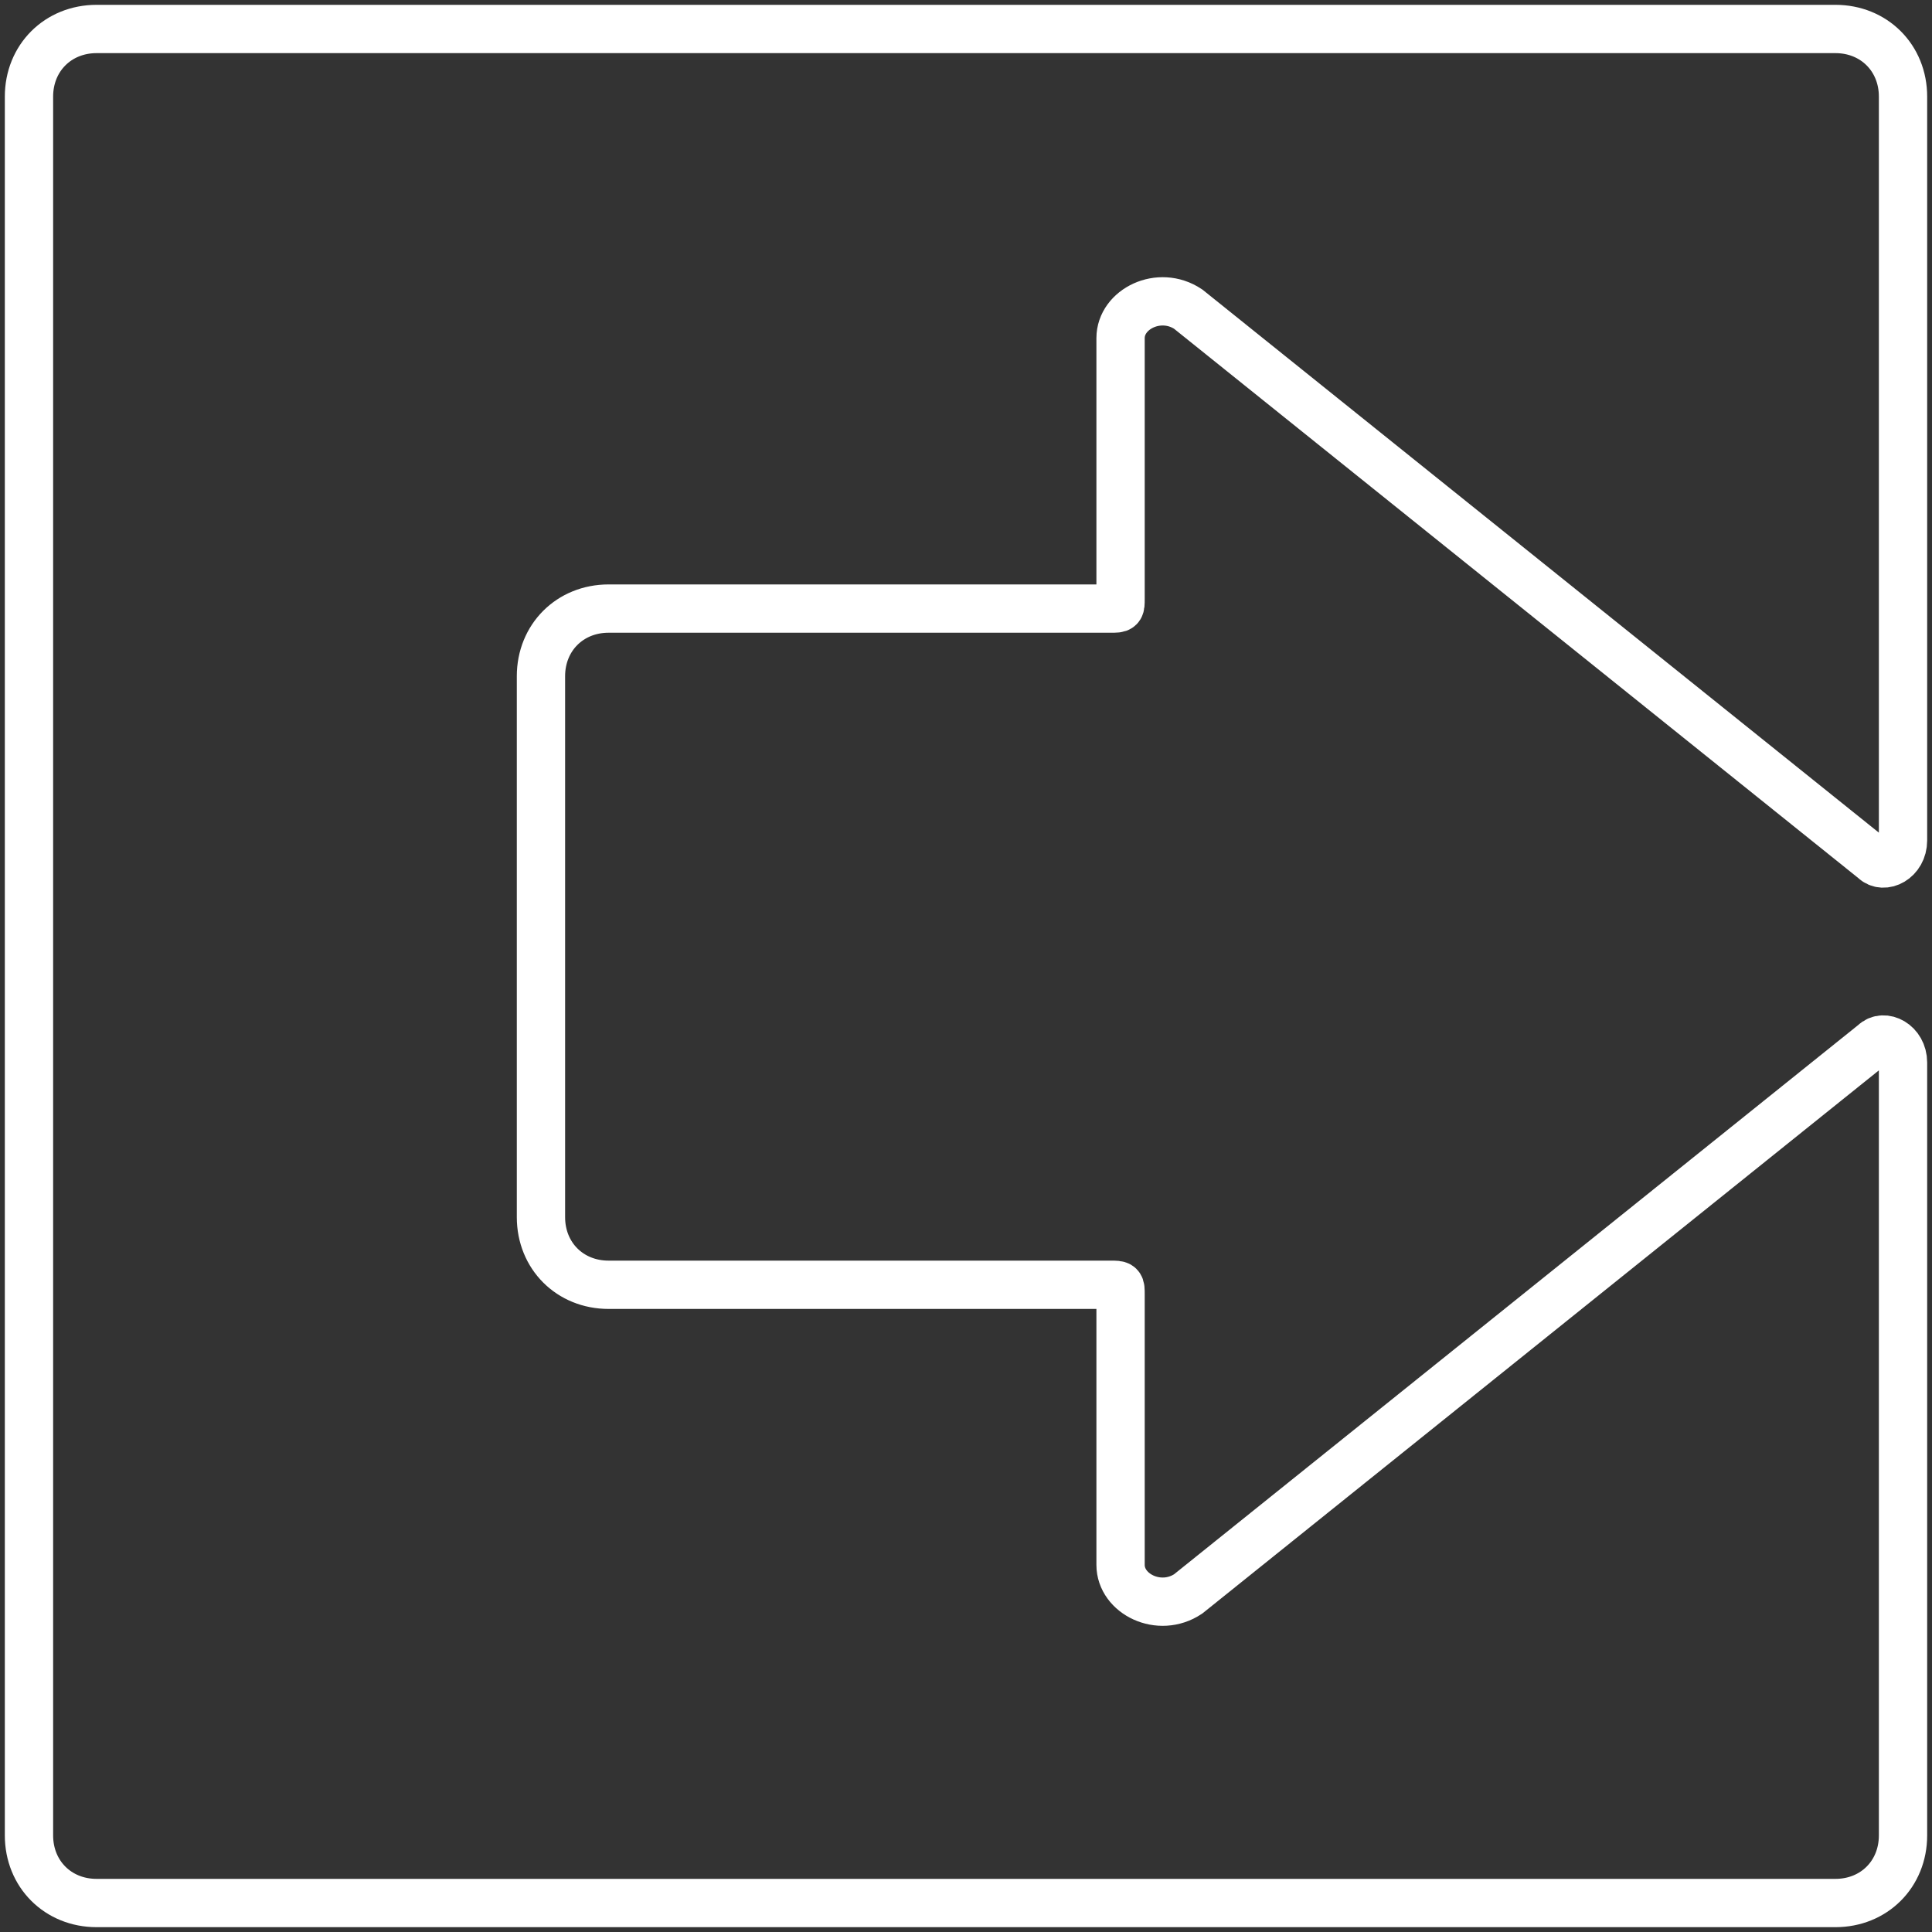 <?xml version="1.0" encoding="utf-8"?>
<!-- Generator: Adobe Illustrator 19.2.0, SVG Export Plug-In . SVG Version: 6.00 Build 0)  -->
<svg version="1.1" id="Layer_1" xmlns="http://www.w3.org/2000/svg" xmlns:xlink="http://www.w3.org/1999/xlink" x="0px" y="0px"
	 viewBox="0 0 20 20" style="enable-background:new 0 0 20 20;" xml:space="preserve">
<rect x="0" y="0" width="20" height="20" fill="#333333" stroke="none"/>
<style type="text/css">
	.st0{fill:none;stroke:#FFFFFF;stroke-width:0.5;stroke-miterlimit:10;}
</style>
<g>
	<path class="st0" d="M19,0.3H1C0.6,0.3,0.3,0.6,0.3,1V19c0,0.4,0.3,0.7,0.7,0.7H19c0.4,0,0.7-0.3,0.7-0.7v-8c0-0.2-0.2-0.3-0.3-0.2
		l-7.1,5.7c-0.3,0.2-0.7,0-0.7-0.3v-2.8c0-0.1,0-0.1-0.1-0.1H6.3c-0.4,0-0.7-0.3-0.7-0.7V7c0-0.4,0.3-0.7,0.7-0.7h5.2
		c0.1,0,0.1,0,0.1-0.1V3.5c0-0.3,0.4-0.5,0.7-0.3l7.1,5.7c0.1,0.1,0.3,0,0.3-0.2V1C19.7,0.6,19.4,0.3,19,0.3z"/>
</g>
</svg>
